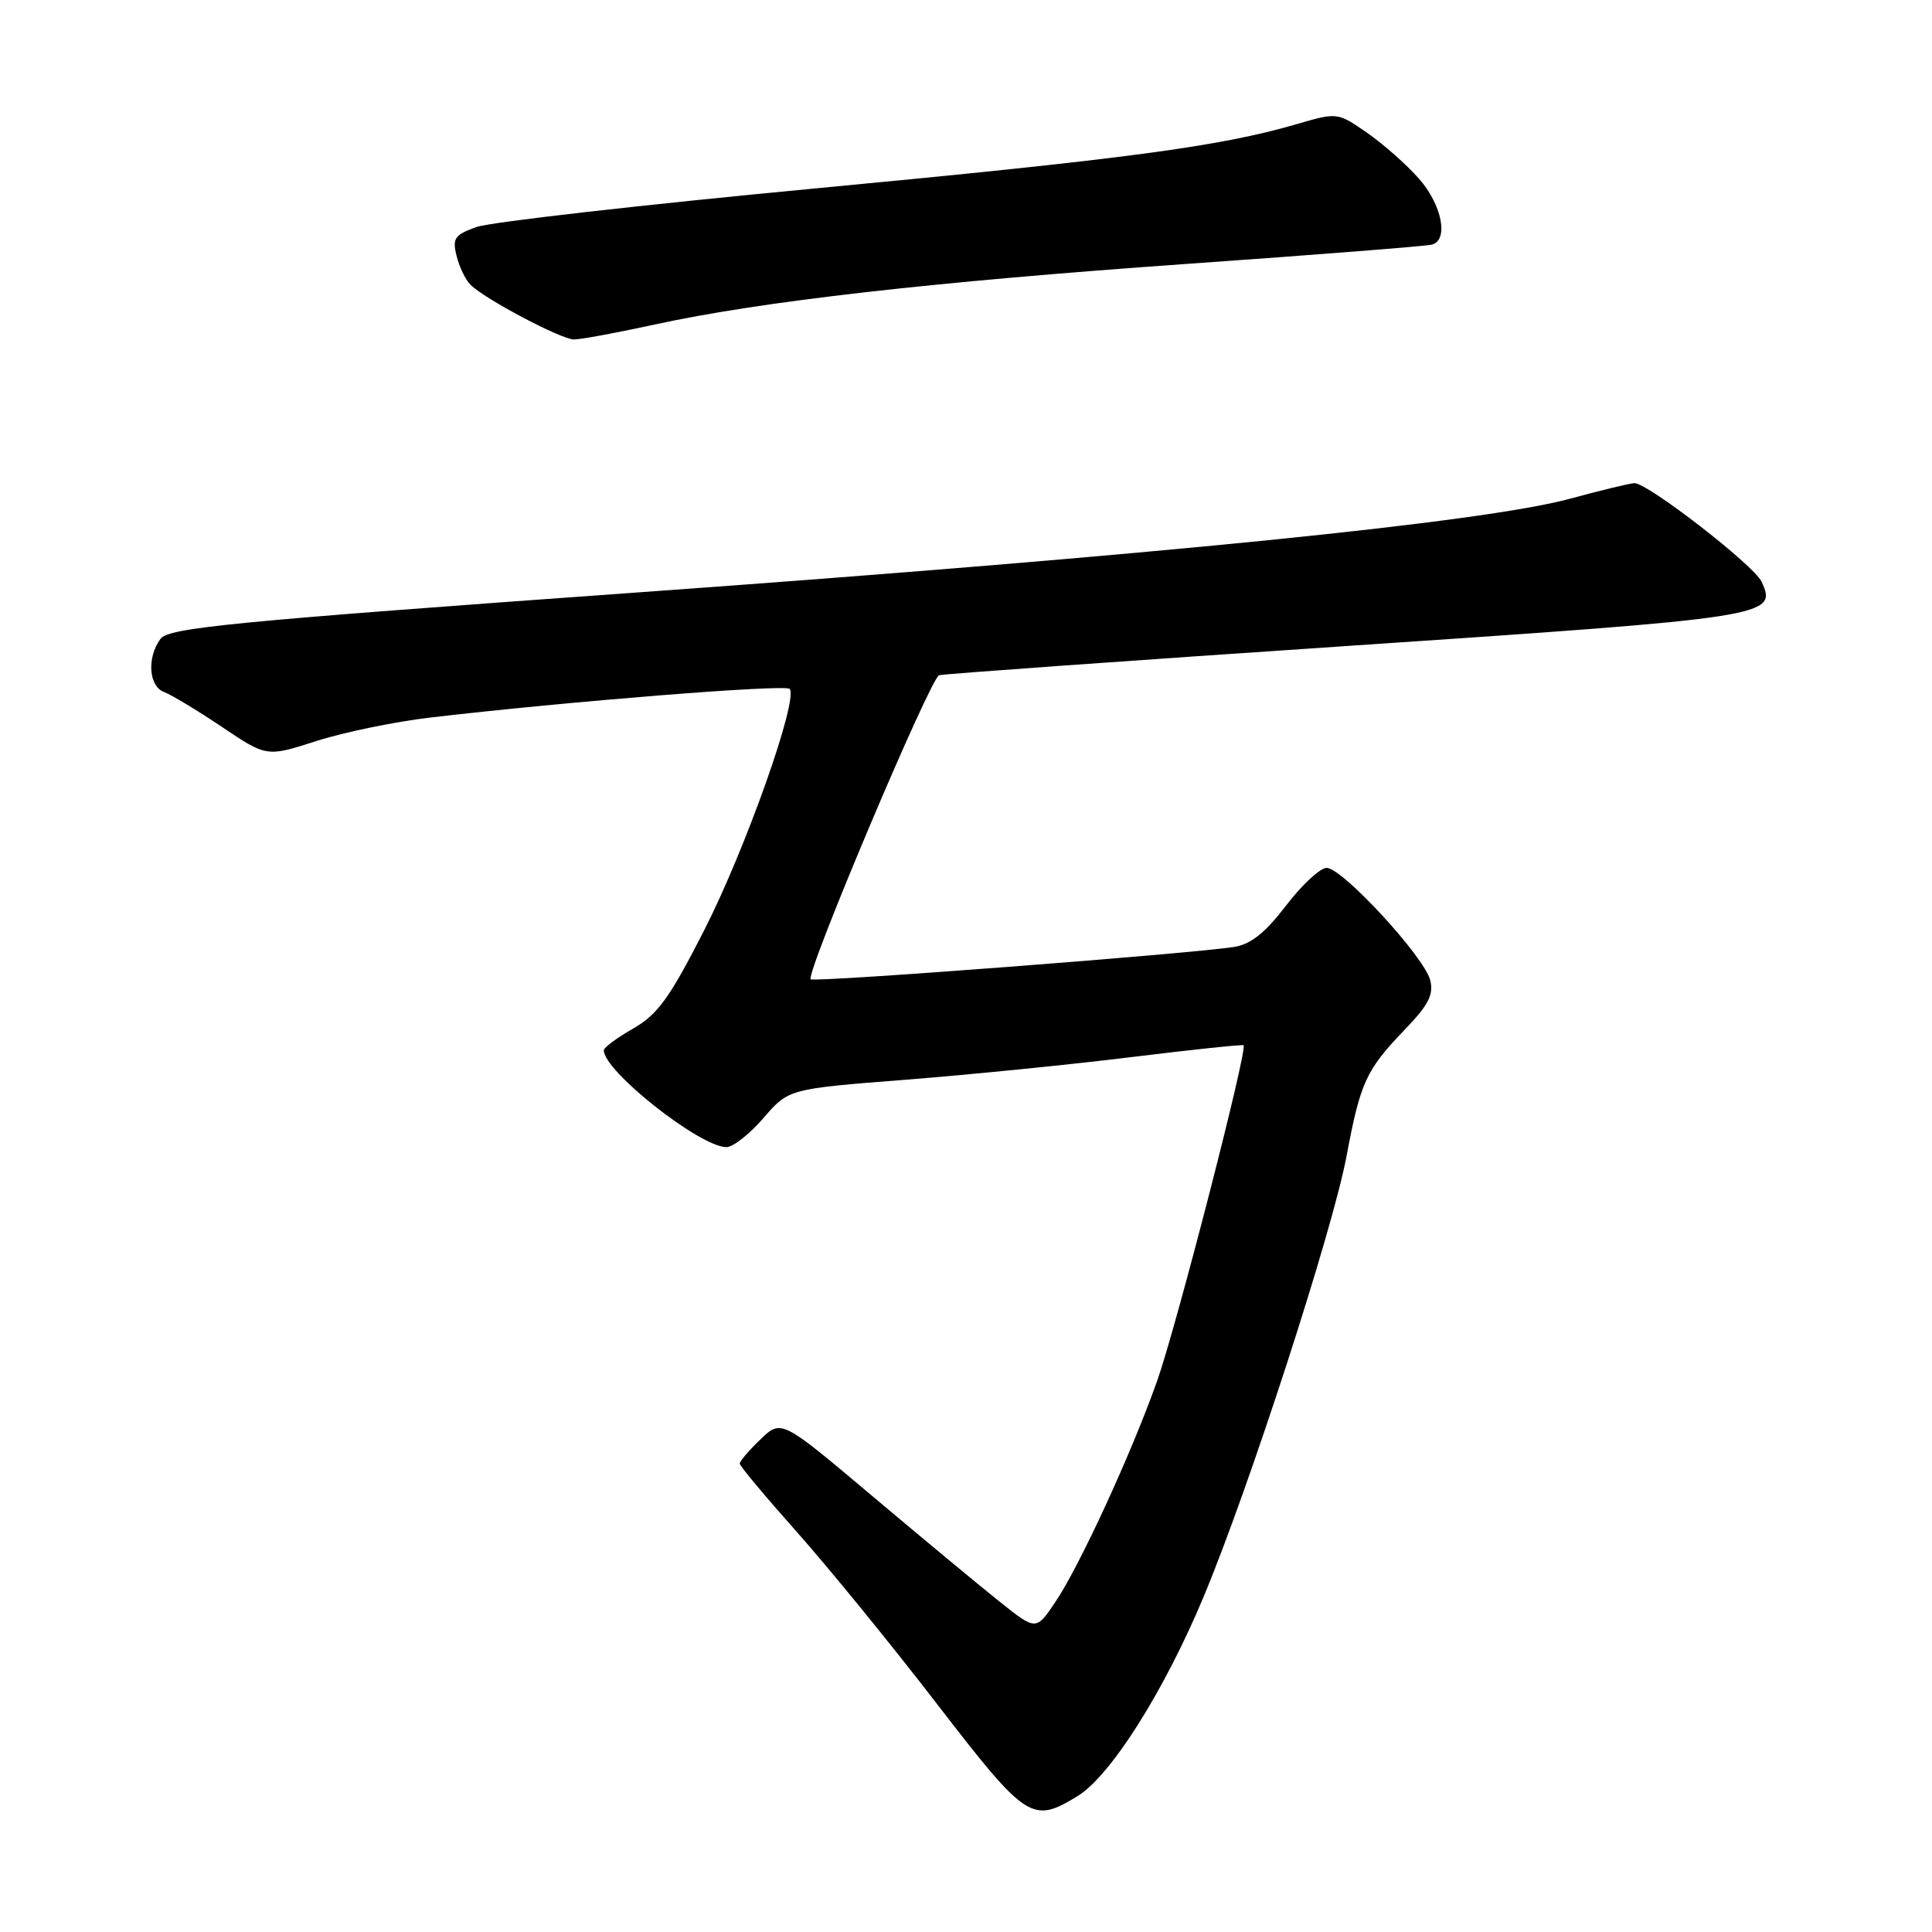 <?xml version="1.0" encoding="UTF-8" standalone="no"?>
<!DOCTYPE svg PUBLIC "-//W3C//DTD SVG 1.1//EN" "http://www.w3.org/Graphics/SVG/1.1/DTD/svg11.dtd" >
<svg xmlns="http://www.w3.org/2000/svg" xmlns:xlink="http://www.w3.org/1999/xlink" version="1.1" viewBox="0 0 256 256">
 <g >
 <path fill="currentColor"
d=" M 142.77 238.00 C 147.14 235.34 154.21 224.17 159.44 211.69 C 165.45 197.35 176.57 163.08 178.42 153.21 C 180.26 143.38 181.00 141.78 186.17 136.40 C 189.28 133.17 189.99 131.79 189.51 129.88 C 188.73 126.78 177.87 115.00 175.79 115.00 C 174.93 115.00 172.50 117.25 170.41 119.99 C 167.67 123.58 165.75 125.12 163.55 125.47 C 157.72 126.39 107.86 130.20 107.42 129.76 C 106.71 129.04 123.28 89.82 124.44 89.47 C 125.02 89.30 149.32 87.56 178.44 85.60 C 234.64 81.82 235.54 81.68 233.42 77.08 C 232.42 74.91 218.33 63.99 216.57 64.02 C 215.98 64.04 212.12 64.97 208.00 66.09 C 196.57 69.20 153.04 73.58 84.50 78.50 C 30.39 82.39 22.34 83.18 21.25 84.67 C 19.44 87.15 19.71 90.96 21.75 91.70 C 22.71 92.06 26.16 94.14 29.42 96.33 C 35.34 100.31 35.34 100.31 41.92 98.19 C 45.54 97.03 52.33 95.63 57.00 95.08 C 75.24 92.94 103.99 90.65 104.62 91.28 C 105.87 92.53 98.81 112.47 93.30 123.28 C 88.73 132.24 87.14 134.43 83.91 136.28 C 81.77 137.50 80.01 138.80 80.01 139.17 C 79.98 141.91 92.76 152.00 96.26 152.00 C 97.13 152.00 99.34 150.26 101.17 148.14 C 104.50 144.28 104.50 144.28 120.00 143.07 C 128.53 142.40 142.03 141.05 150.00 140.06 C 157.97 139.08 164.63 138.38 164.78 138.50 C 165.36 138.97 155.87 175.80 153.32 183.00 C 149.89 192.67 142.98 207.67 139.77 212.38 C 137.27 216.07 137.27 216.07 132.38 212.17 C 129.70 210.03 122.11 203.73 115.52 198.18 C 103.53 188.07 103.53 188.07 100.77 190.72 C 99.24 192.18 98.01 193.63 98.02 193.94 C 98.02 194.25 101.43 198.32 105.59 203.00 C 109.75 207.68 118.10 217.91 124.13 225.75 C 136.03 241.19 136.75 241.67 142.77 238.00 Z  M 86.76 43.00 C 100.84 39.93 123.48 37.35 157.50 34.95 C 174.55 33.75 189.06 32.61 189.75 32.41 C 191.98 31.79 191.07 27.15 188.04 23.70 C 186.41 21.84 183.31 19.10 181.15 17.60 C 177.23 14.88 177.21 14.88 171.82 16.45 C 161.60 19.42 149.39 21.05 108.00 24.97 C 85.17 27.13 65.00 29.43 63.17 30.07 C 60.25 31.11 59.92 31.57 60.49 33.87 C 60.84 35.32 61.66 37.04 62.32 37.71 C 64.15 39.58 74.32 44.96 76.05 44.98 C 76.90 44.99 81.72 44.10 86.76 43.00 Z "/>
</g>
</svg>